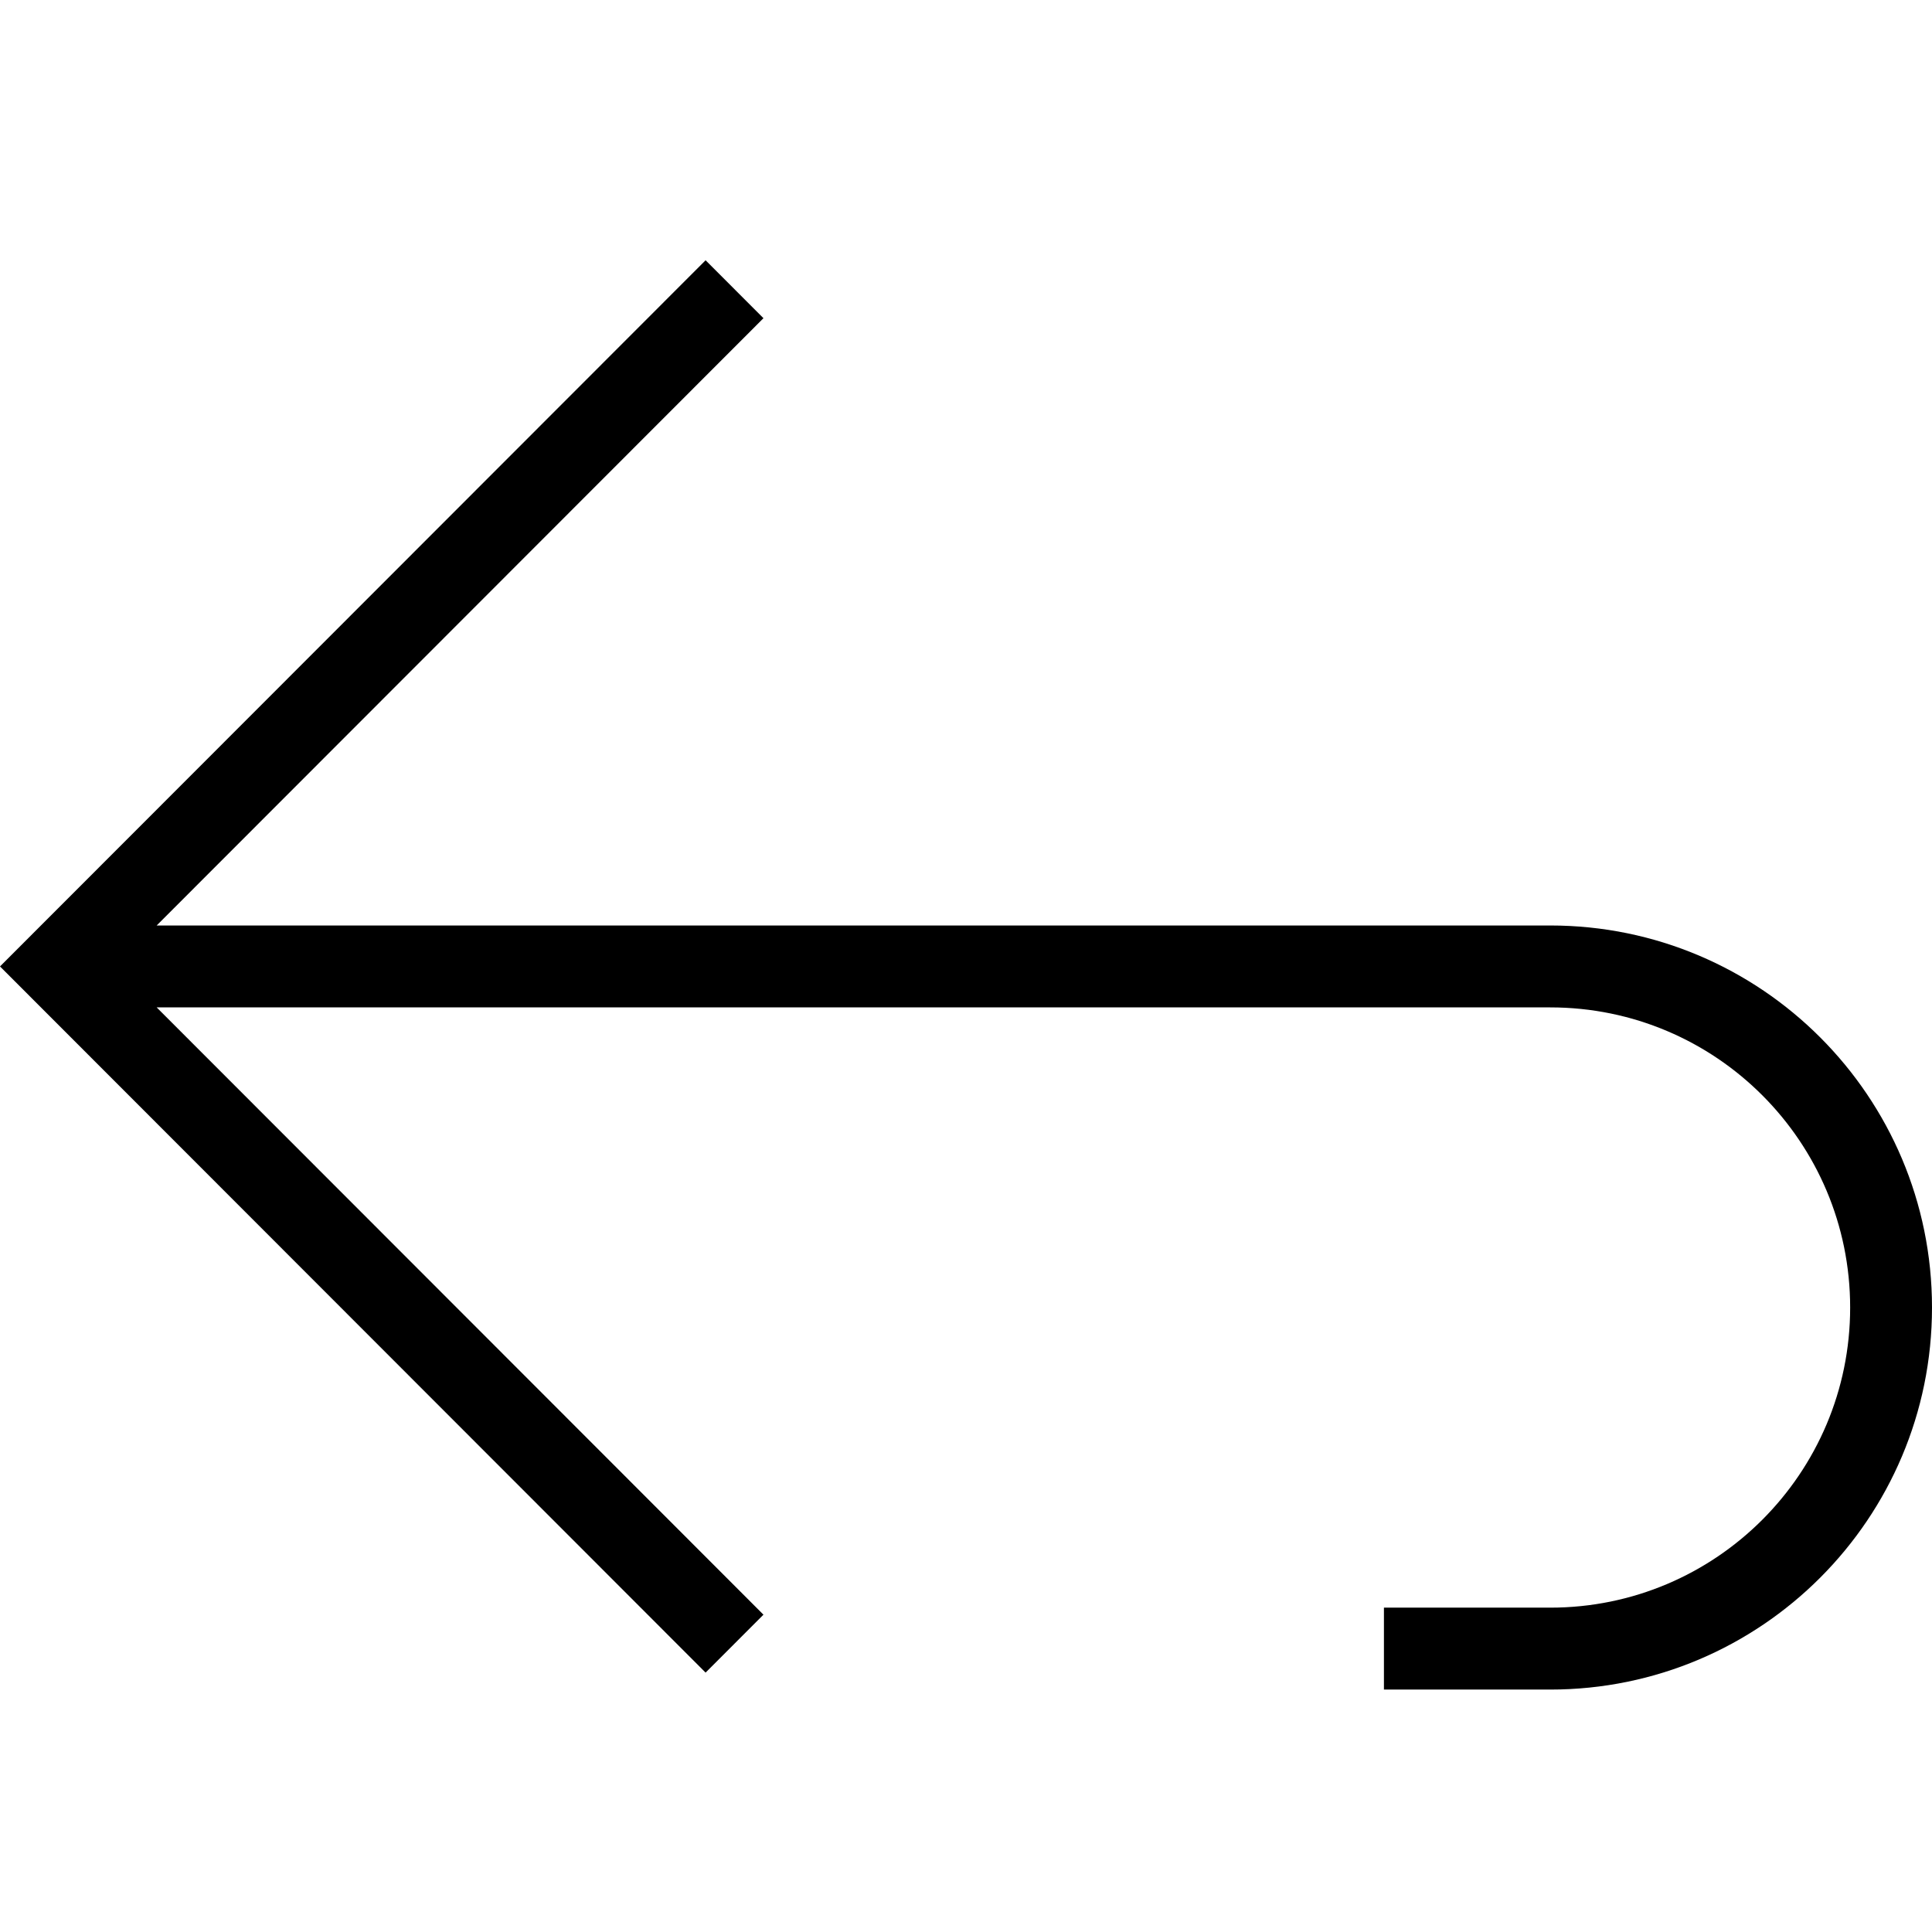 <svg width="1299" height="1299" xmlns="http://www.w3.org/2000/svg" xmlns:xlink="http://www.w3.org/1999/xlink" xml:space="preserve" overflow="hidden"><defs><clipPath id="clip0"><rect x="0" y="0" width="1299" height="1299"/></clipPath></defs><g clip-path="url(#clip0)"><rect x="0" y="0" width="1299" height="1299" fill="#000000" fill-opacity="0"/><path d="M474.408 175 513.321 213.944 105.34 622.259C417.673 622.259 730.006 622.259 1042.34 622.259 1184.09 622.259 1299 737.264 1299 879.13 1299 1021 1184.09 1136 1042.34 1136L930.501 1136 930.501 1080.92 1042.34 1080.92C1153.7 1080.92 1243.97 990.578 1243.97 879.13 1243.97 767.681 1153.7 677.334 1042.34 677.334 730.006 677.334 417.673 677.334 105.34 677.334L513.32 1085.65 474.408 1124.59-0 649.796 38.912 610.852 38.913 610.852 474.408 175Z" fill-rule="evenodd"/></g></svg>